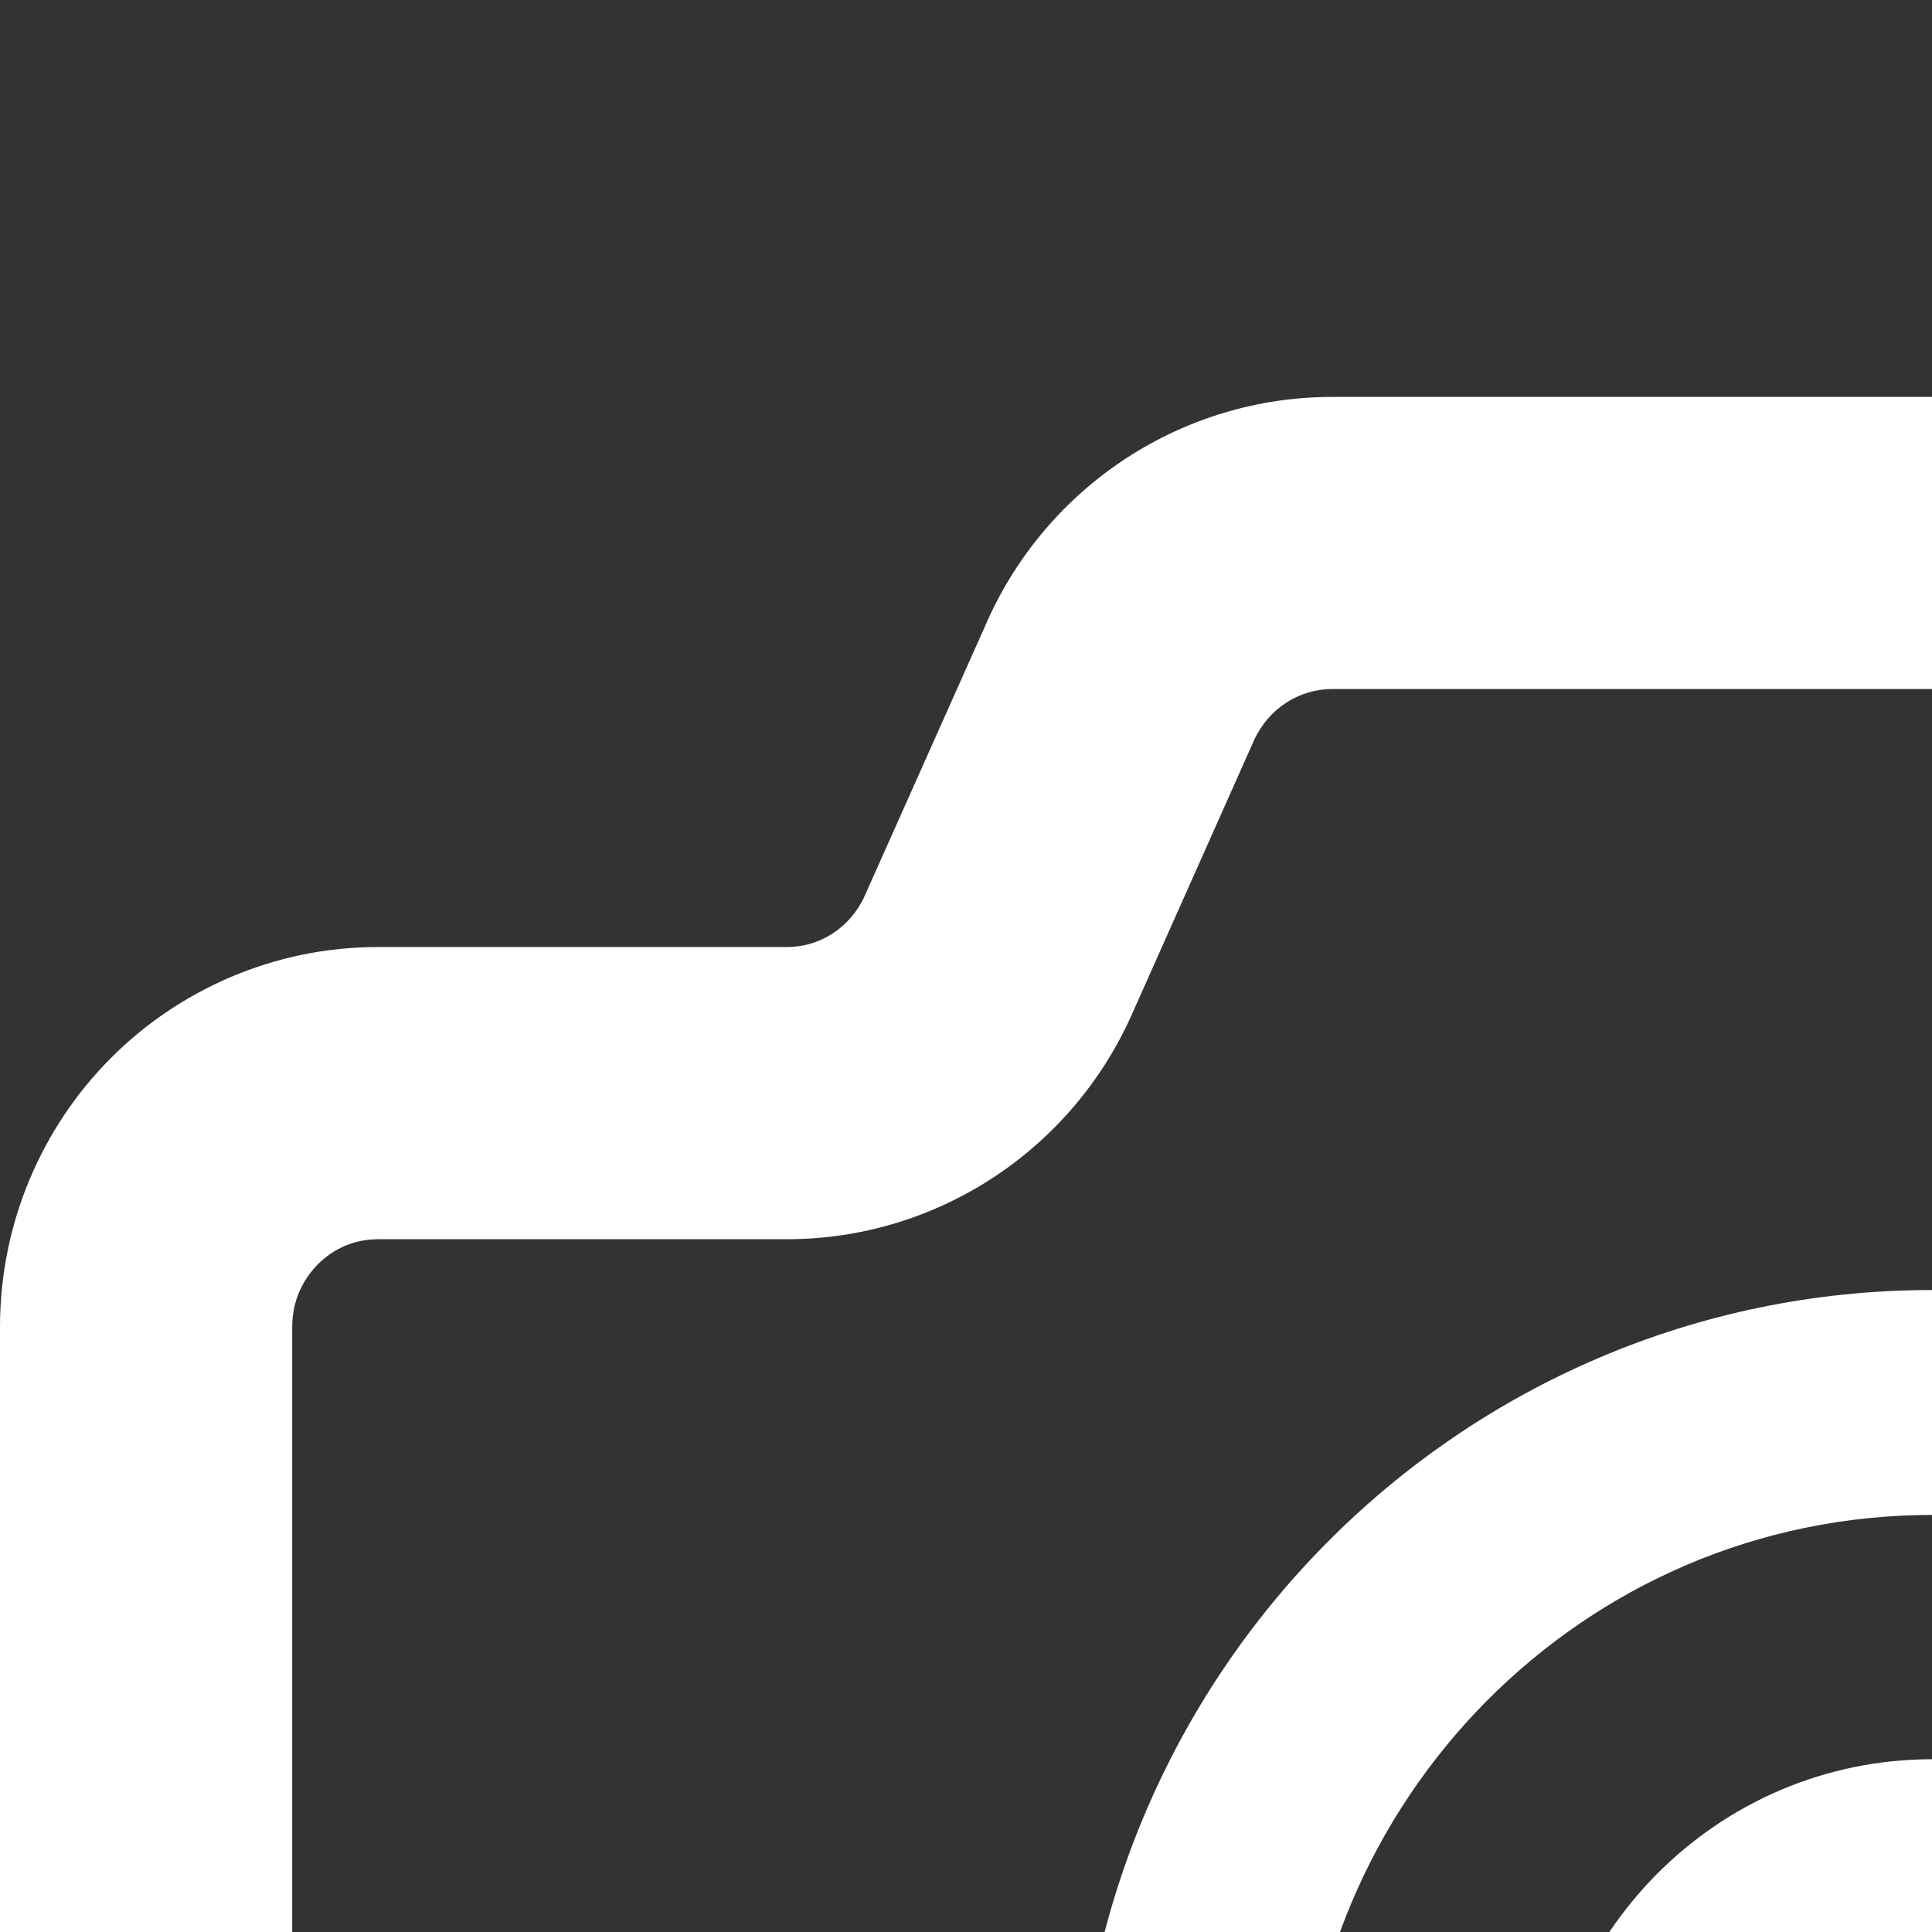 <svg version="1.1" id="_x32_" xmlns="http://www.w3.org/2000/svg" x="0" y="0" width="512" height="512" style="width:256px;height:256px" xml:space="preserve" opacity="1"><rect width="100%" height="100%" fill="#333333" stroke="none"/><style>.st0{fill:#fff}</style><path class="st0" d="M256 233.109c-28.5 0-51.594 23.297-51.594 52.047 0 28.766 23.094 52.047 51.594 52.047s51.594-23.281 51.594-52.047c0-28.75-23.094-52.047-51.594-52.047z" fill="#fff"/><path class="st0" d="M497.375 140.297c-8.984-9.094-21.641-14.813-35.453-14.813h-54.203c-4.359.016-8.438-2.594-10.313-6.813l-16.234-36.344c-8.031-18.016-25.891-29.734-45.703-29.734H176.531c-19.813 0-37.672 11.719-45.719 29.719v.016l-16.219 36.344c-1.875 4.219-5.953 6.828-10.313 6.813H50.078c-13.813 0-26.484 5.719-35.484 14.813C5.594 149.359 0 162.031 0 175.828v233.25c0 13.797 5.594 26.469 14.594 35.531 9 9.094 21.672 14.813 35.484 14.797h411.844c13.813.016 26.469-5.703 35.453-14.797 9.031-9.063 14.625-21.734 14.625-35.531v-233.25c0-13.797-5.594-26.484-14.625-35.531zm-24.094 268.781c0 3.313-1.281 6.125-3.375 8.281-2.156 2.109-4.844 3.328-7.984 3.344H50.078c-3.156-.016-5.859-1.234-7.984-3.344-2.094-2.156-3.375-4.969-3.375-8.281v-233.25c0-3.313 1.281-6.125 3.375-8.281 2.125-2.125 4.828-3.328 7.984-3.344h54.203c19.781 0 37.656-11.734 45.688-29.766l16.188-36.328c1.906-4.203 5.969-6.813 10.375-6.813H335.47c4.406 0 8.469 2.609 10.359 6.797l16.219 36.359c8.016 18.016 25.891 29.75 45.672 29.75h54.203c3.141.016 5.828 1.219 7.984 3.344 2.094 2.156 3.375 4.984 3.375 8.281v233.251z" fill="#fff"/><path class="st0" d="M256 170.938c-31.313-.016-59.75 12.844-80.203 33.5-20.484 20.656-33.172 49.266-33.156 80.719-.016 31.453 12.672 60.094 33.156 80.719 20.453 20.672 48.891 33.516 80.203 33.516 31.297 0 59.75-12.844 80.203-33.516 20.484-20.625 33.172-49.266 33.156-80.719.016-31.453-12.672-60.063-33.156-80.719-20.453-20.657-48.906-33.516-80.203-33.5zm59.031 173.953c-15.172 15.297-35.953 24.688-59.031 24.688-23.094 0-43.859-9.391-59.047-24.688-15.141-15.297-24.5-36.328-24.516-59.734.016-23.391 9.375-44.422 24.516-59.734 15.188-15.297 35.953-24.672 59.047-24.688 23.078.016 43.859 9.391 59.031 24.688 15.156 15.313 24.516 36.344 24.531 59.734-.015 23.406-9.374 44.437-24.531 59.734zm77.157-147.235h34.406v34.406h-34.406z" fill="#fff"/></svg>